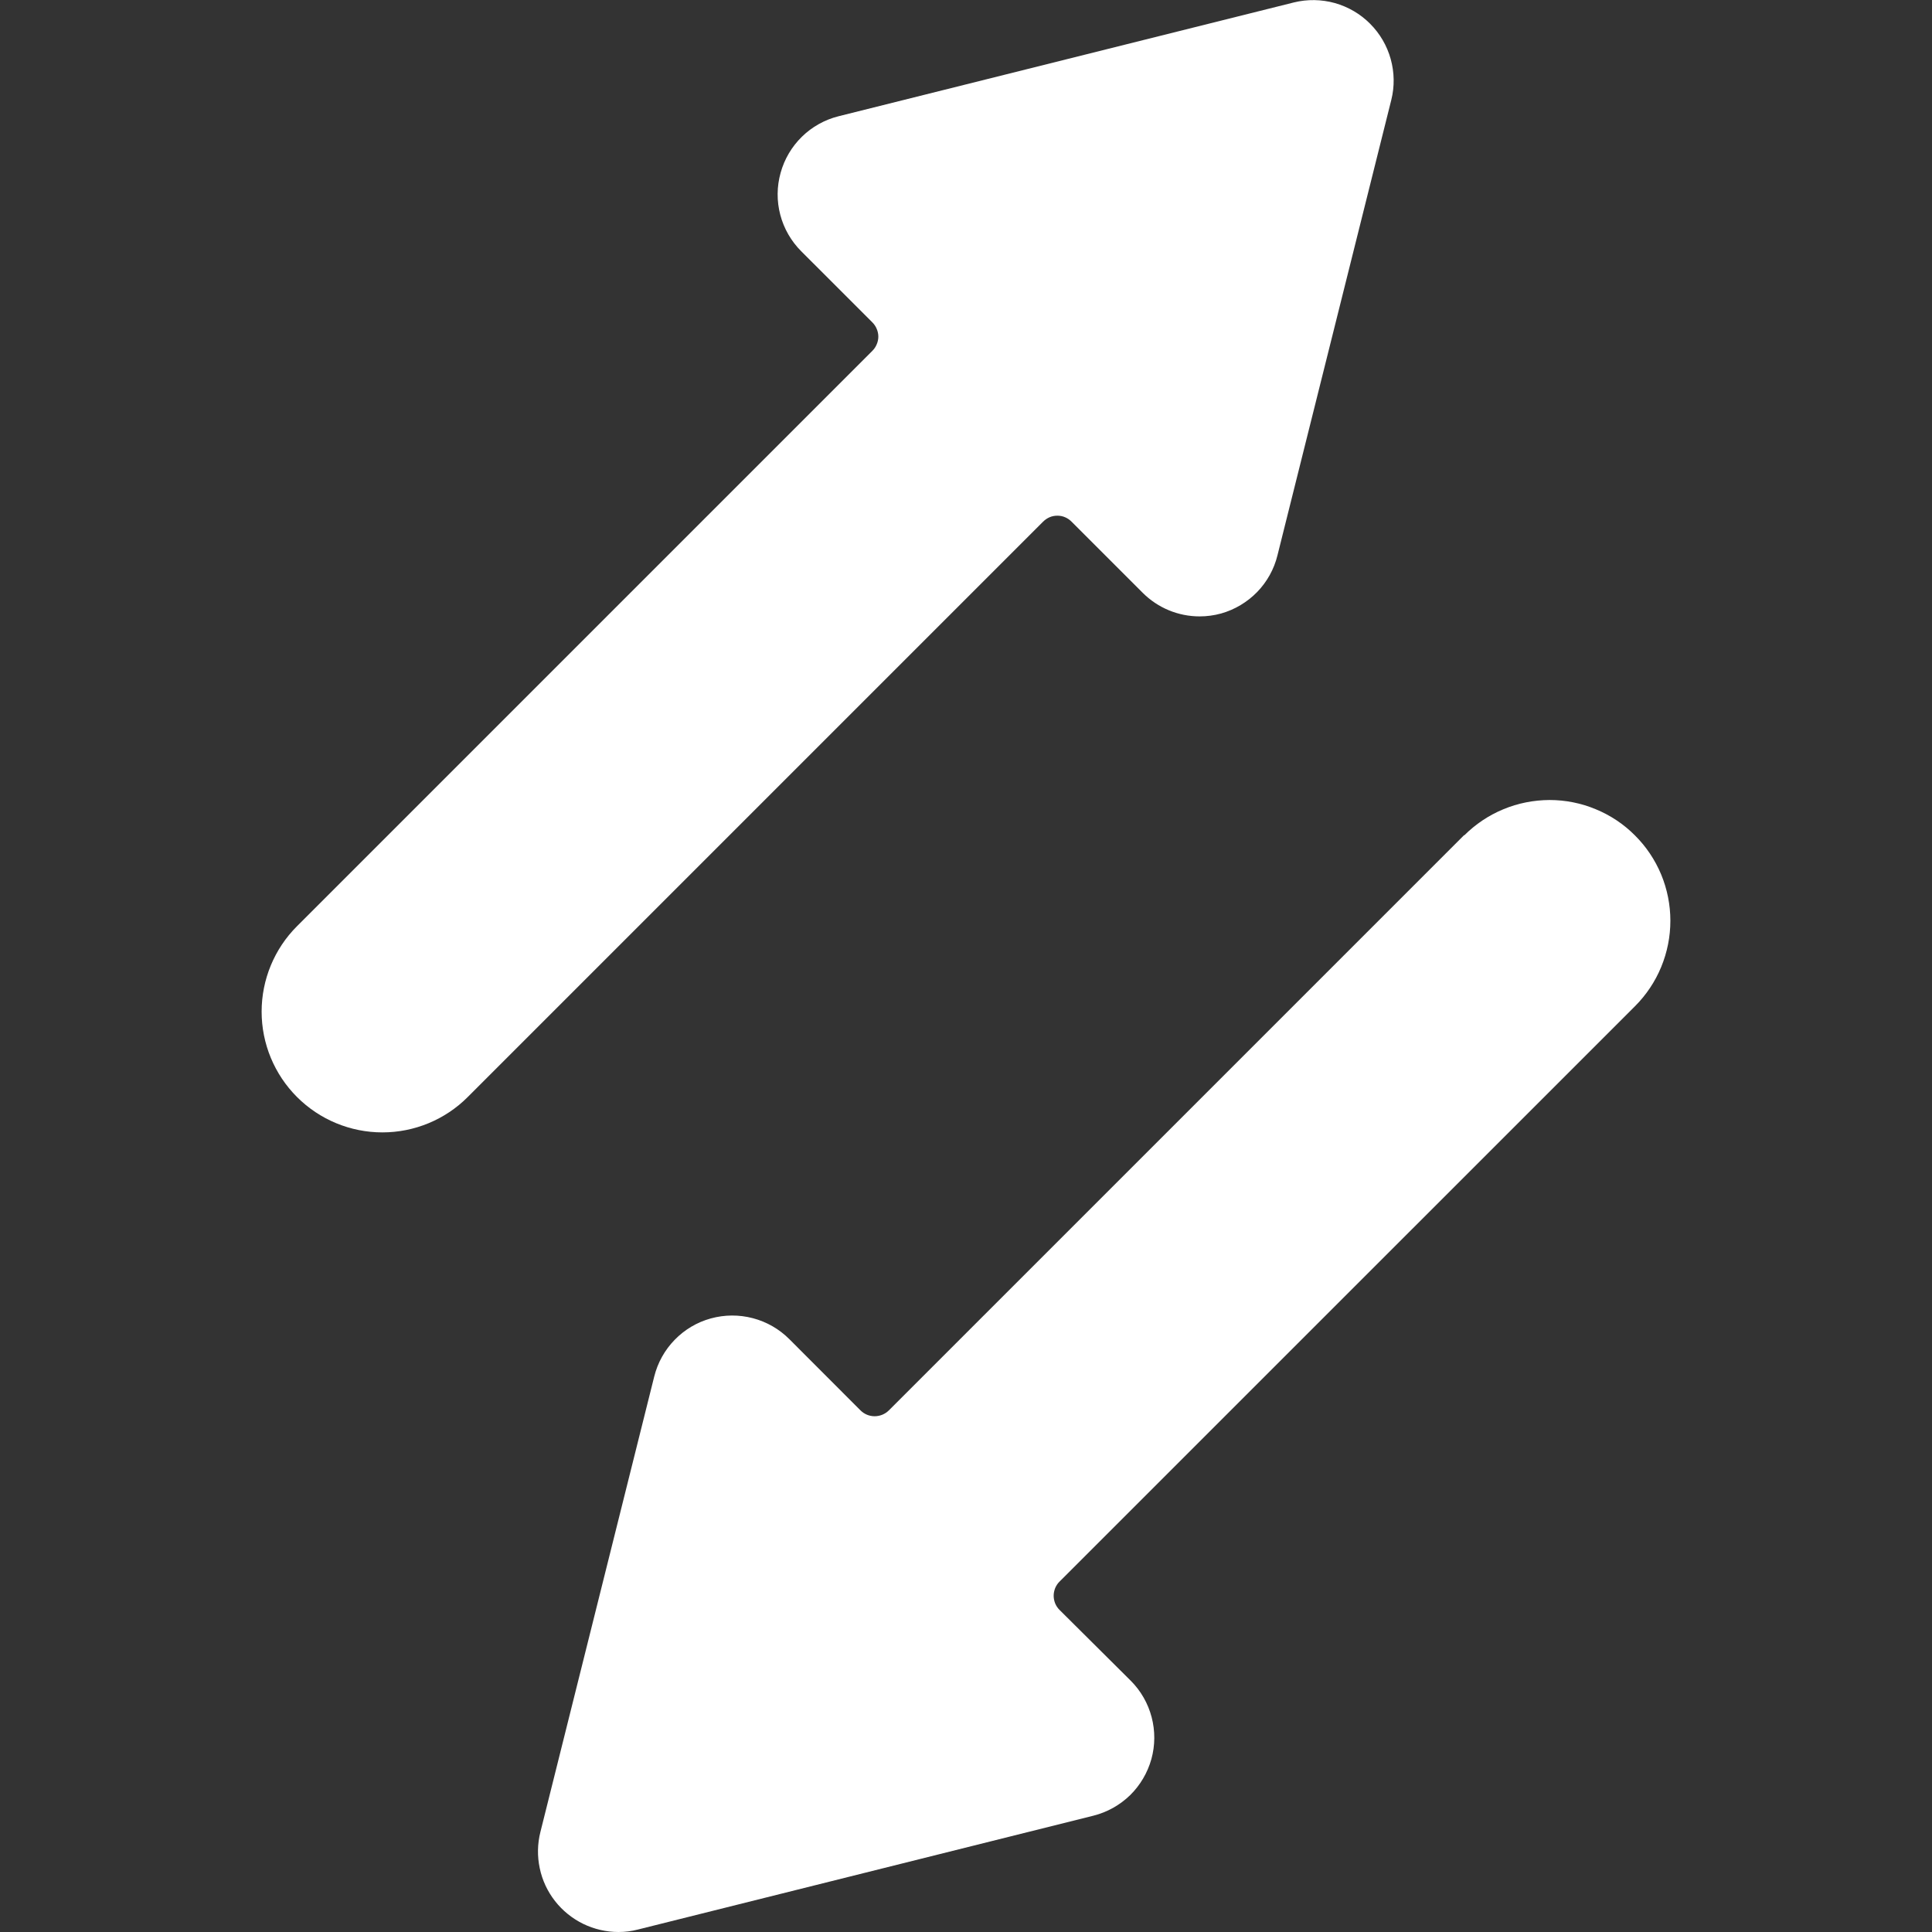 <svg width="24" height="24" viewBox="0 0 24 24" fill="none" xmlns="http://www.w3.org/2000/svg">
<rect x="0" y="0" width="24" height="24" fill="#333333" stroke="none"/>
<g clip-path="url(#clip0_1203_4395)">
<path d="M5.811 13.627L12.958 6.48C12.981 6.457 13.009 6.438 13.039 6.425C13.069 6.412 13.102 6.406 13.135 6.406C13.168 6.406 13.2 6.412 13.23 6.425C13.261 6.438 13.288 6.457 13.311 6.48L14.195 7.364C14.383 7.552 14.637 7.657 14.902 7.657C14.992 7.657 15.082 7.645 15.169 7.621C15.339 7.573 15.493 7.481 15.617 7.354C15.739 7.228 15.827 7.071 15.869 6.899L17.283 1.242C17.325 1.075 17.322 0.9 17.276 0.734C17.23 0.568 17.142 0.417 17.02 0.295C16.899 0.173 16.748 0.085 16.582 0.038C16.416 -0.008 16.241 -0.011 16.074 0.03L10.417 1.444C10.245 1.487 10.088 1.575 9.962 1.698C9.835 1.822 9.744 1.977 9.697 2.147C9.649 2.318 9.648 2.498 9.693 2.669C9.738 2.84 9.828 2.996 9.953 3.121L10.837 4.005C10.86 4.028 10.879 4.056 10.891 4.086C10.904 4.116 10.911 4.149 10.911 4.182C10.911 4.214 10.904 4.247 10.891 4.277C10.879 4.307 10.86 4.335 10.837 4.358L3.689 11.506C3.408 11.787 3.25 12.169 3.25 12.567C3.25 12.965 3.408 13.346 3.69 13.628C3.971 13.909 4.353 14.067 4.75 14.067C5.148 14.067 5.53 13.909 5.811 13.627Z" fill="white"/>
<path d="M18.189 10.373L11.042 17.52C10.995 17.567 10.931 17.593 10.865 17.593C10.799 17.593 10.736 17.567 10.689 17.52L9.805 16.635C9.68 16.51 9.524 16.42 9.352 16.375C9.181 16.33 9.001 16.331 8.83 16.378C8.659 16.425 8.504 16.517 8.381 16.644C8.257 16.771 8.17 16.928 8.127 17.1L6.713 22.758C6.676 22.905 6.673 23.059 6.705 23.208C6.736 23.357 6.801 23.496 6.895 23.616C6.988 23.735 7.108 23.832 7.245 23.899C7.381 23.965 7.531 24 7.683 24C7.765 24 7.846 23.99 7.926 23.969L13.583 22.555C13.754 22.512 13.911 22.424 14.038 22.301C14.164 22.177 14.255 22.023 14.303 21.852C14.35 21.682 14.351 21.502 14.306 21.331C14.261 21.16 14.172 21.004 14.047 20.879L13.163 20C13.139 19.977 13.121 19.949 13.108 19.919C13.096 19.889 13.089 19.856 13.089 19.823C13.089 19.79 13.096 19.758 13.108 19.727C13.121 19.697 13.139 19.669 13.163 19.646L20.311 12.499C20.45 12.36 20.561 12.194 20.636 12.012C20.711 11.83 20.75 11.635 20.75 11.438C20.75 11.241 20.711 11.046 20.636 10.864C20.56 10.682 20.45 10.517 20.31 10.378C20.171 10.238 20.006 10.128 19.824 10.053C19.642 9.977 19.447 9.938 19.25 9.938C19.052 9.939 18.857 9.977 18.675 10.053C18.493 10.128 18.328 10.239 18.189 10.378V10.373Z" fill="white"/>
</g>
<defs>
<clipPath id="clip0_1203_4395">
<rect width="24" height="24" fill="white"/>
</clipPath>
</defs>
</svg>
